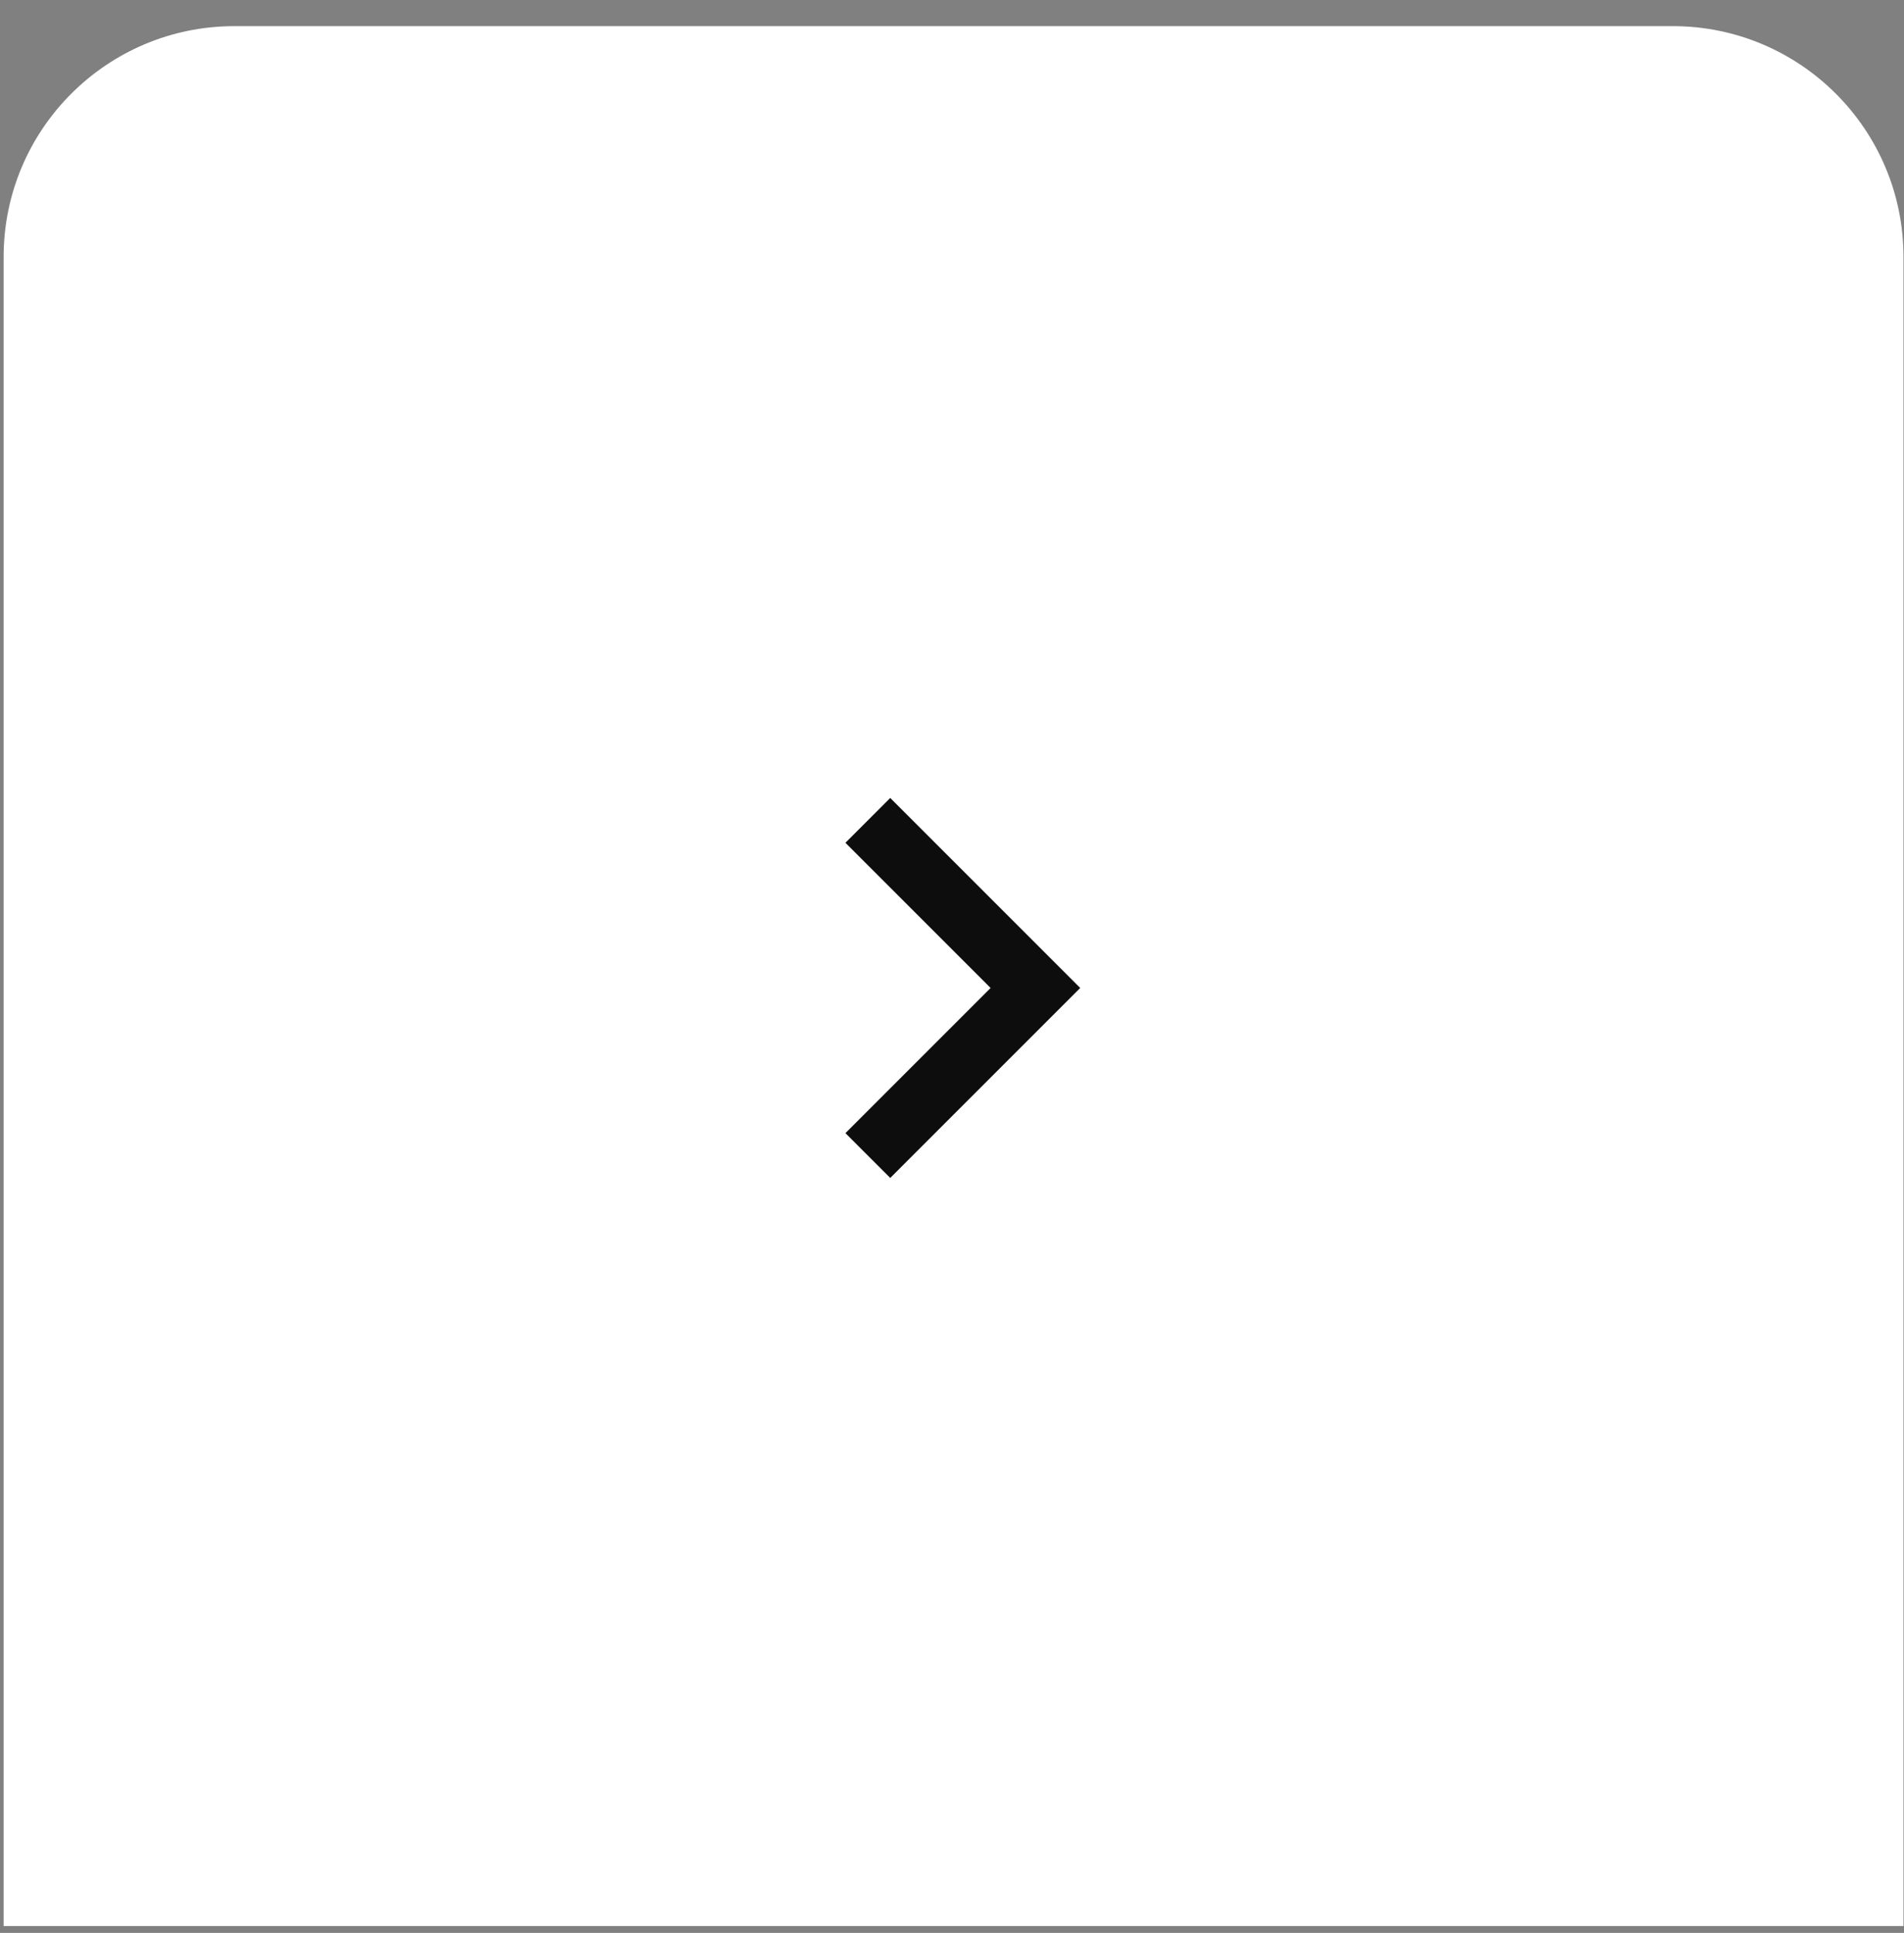 <svg width="66" height="67" viewBox="0 0 66 67" fill="none" xmlns="http://www.w3.org/2000/svg">
<rect x="0" y="0" width="66" height="67" fill="#808080" stroke="none"/>
<path d="M0.126 8.906C0.126 4.488 3.708 0.906 8.126 0.906H57.982C62.4 0.906 65.982 4.488 65.982 8.906V66.762H0.126V8.906Z" fill="white"/>
<path d="M29.306 39.278L34.338 34.246L29.306 29.213L30.859 27.66L37.444 34.246L30.859 40.831L29.306 39.278Z" fill="#0D0D0D"/>
</svg>
